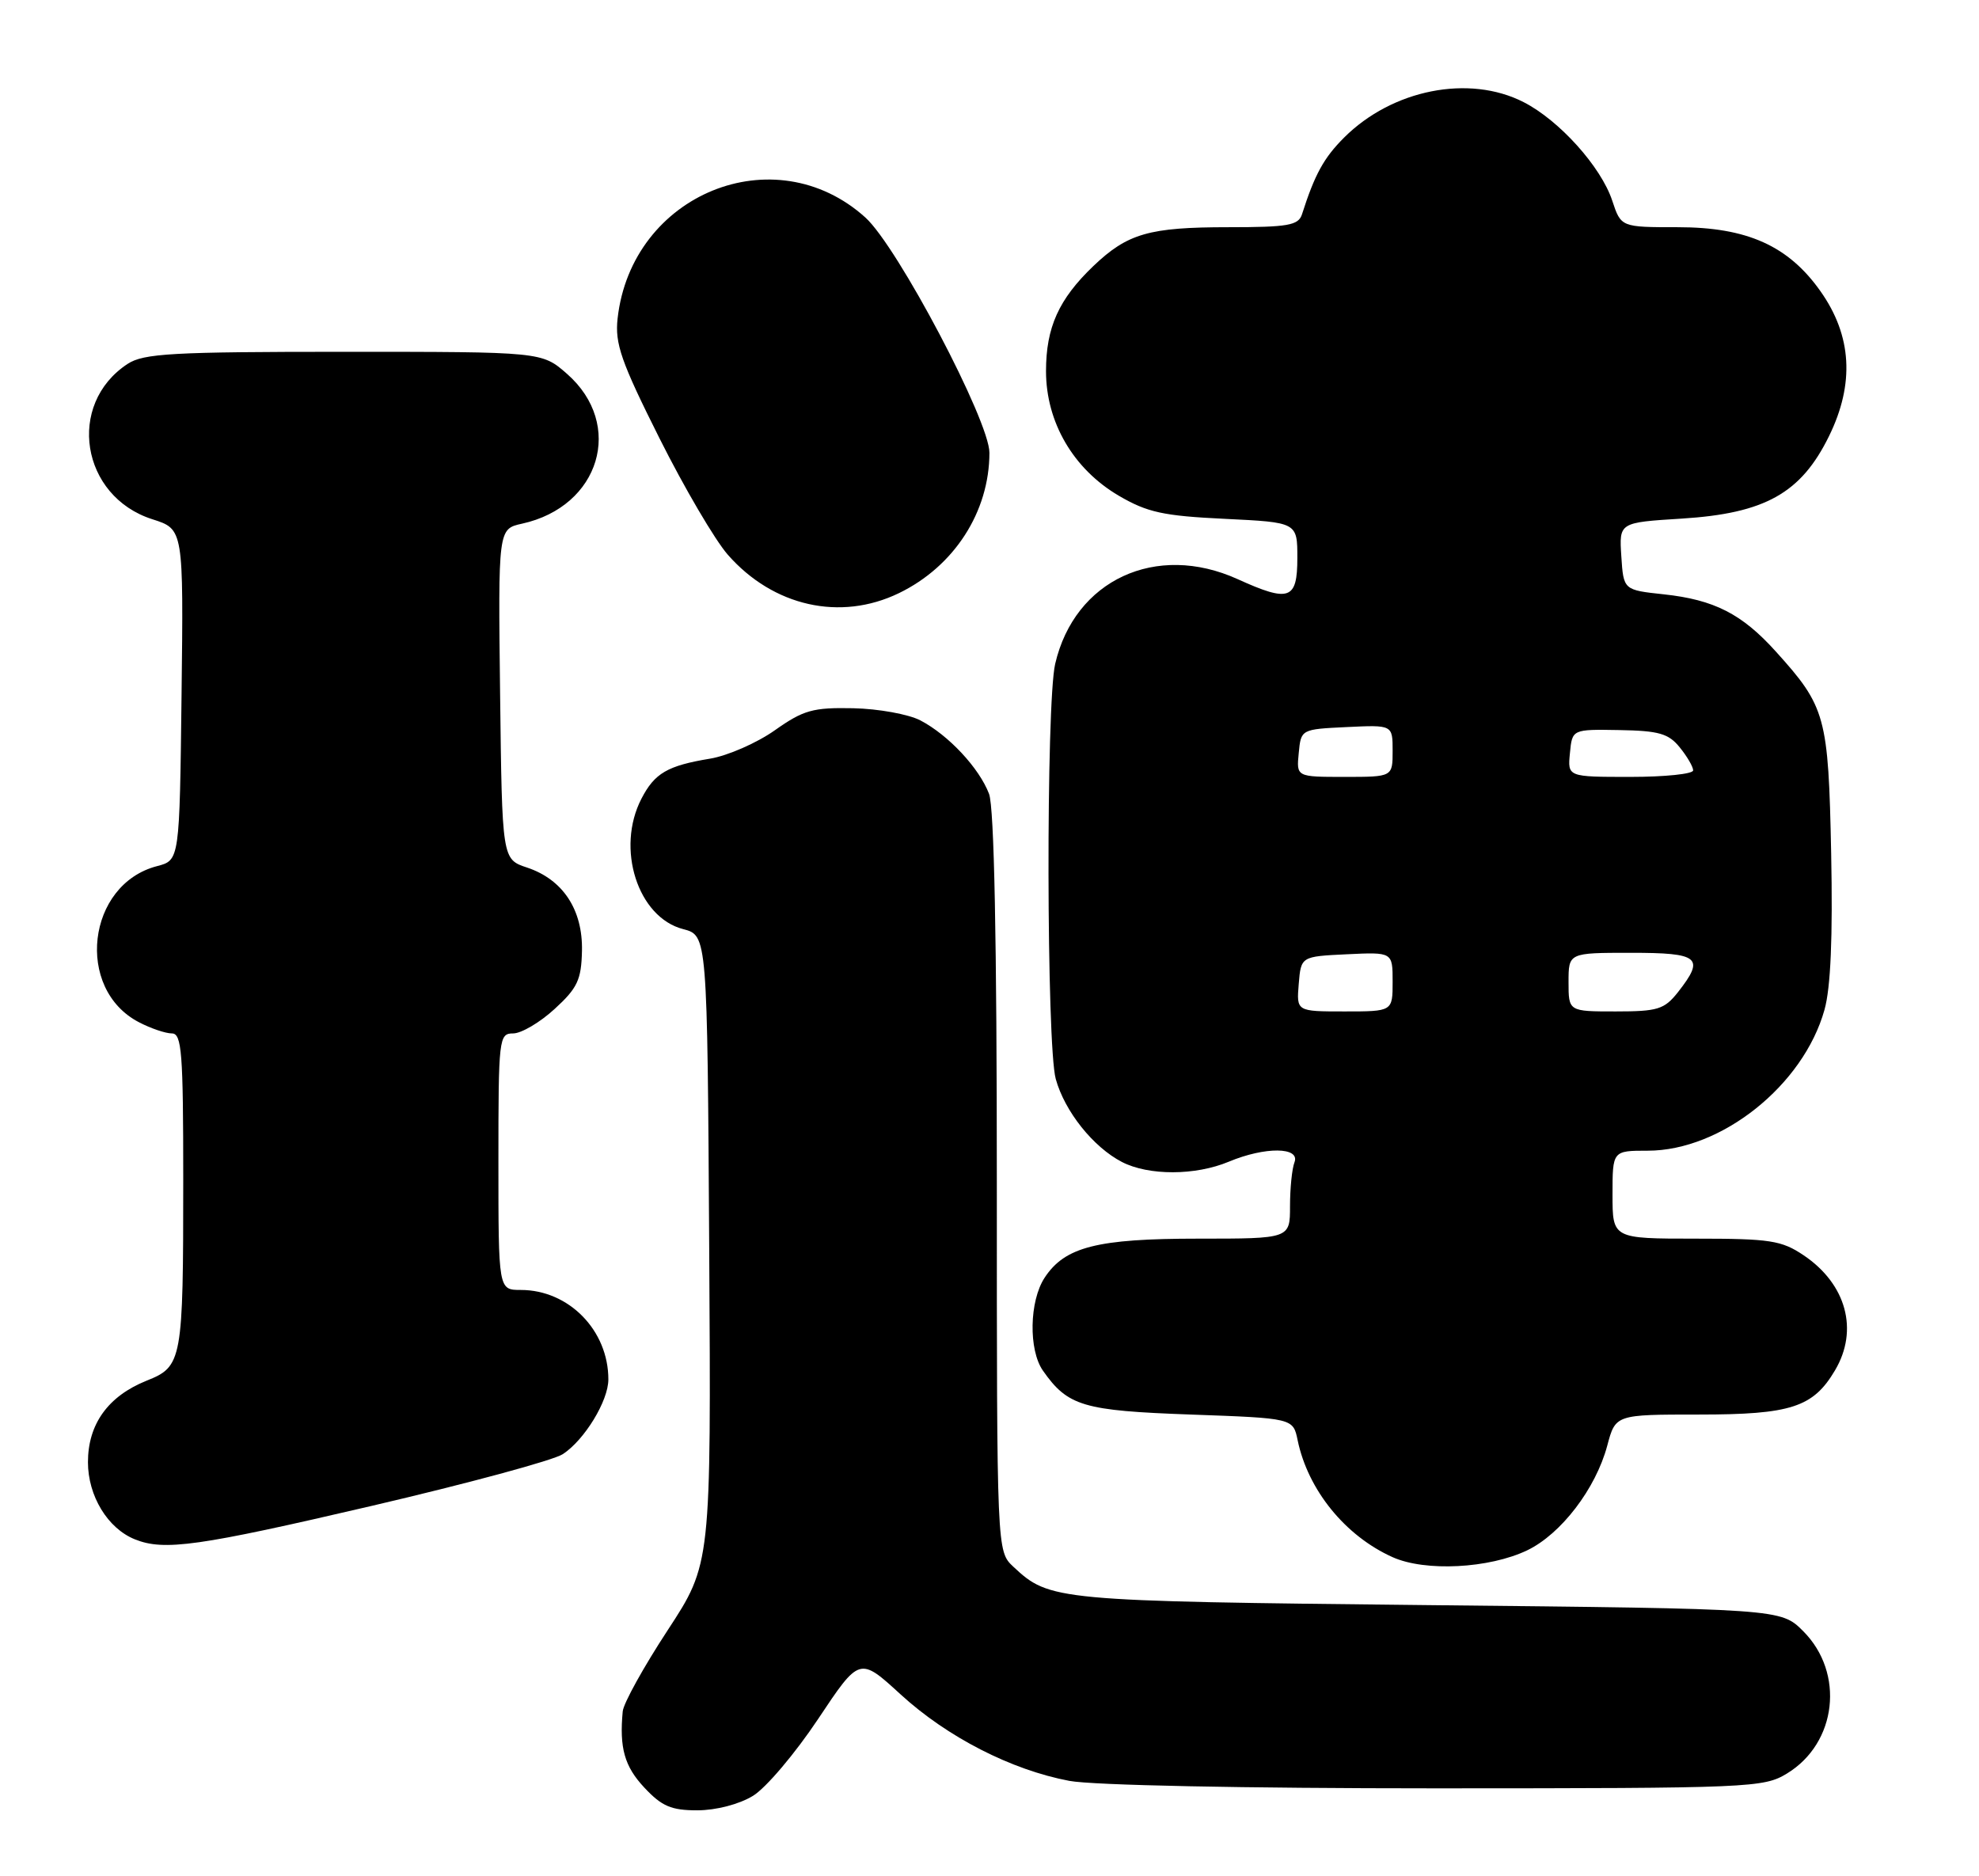 <?xml version="1.0" encoding="UTF-8" standalone="no"?>
<!DOCTYPE svg PUBLIC "-//W3C//DTD SVG 1.1//EN" "http://www.w3.org/Graphics/SVG/1.1/DTD/svg11.dtd" >
<svg xmlns="http://www.w3.org/2000/svg" xmlns:xlink="http://www.w3.org/1999/xlink" version="1.1" viewBox="0 0 270 256">
 <g >
 <path fill="currentColor"
d=" M 102.72 245.03 C 104.50 243.95 108.49 239.23 111.61 234.55 C 117.27 226.05 117.27 226.05 122.88 231.19 C 129.24 237.01 137.96 241.48 145.89 242.98 C 149.05 243.58 169.71 244.00 195.89 244.00 C 238.87 243.99 240.62 243.92 243.81 241.97 C 250.62 237.82 251.71 228.25 246.01 222.55 C 242.96 219.50 242.96 219.50 194.73 219.00 C 143.95 218.46 143.20 218.39 138.25 213.76 C 136.00 211.65 136.00 211.65 136.00 161.39 C 136.00 128.31 135.64 110.17 134.94 108.32 C 133.60 104.79 129.40 100.29 125.57 98.29 C 123.96 97.45 119.83 96.70 116.40 96.63 C 110.91 96.52 109.63 96.87 105.71 99.64 C 103.26 101.37 99.28 103.11 96.88 103.51 C 91.06 104.47 89.31 105.49 87.51 108.98 C 84.00 115.77 87.01 125.17 93.21 126.77 C 96.50 127.63 96.50 127.63 96.76 170.50 C 97.02 213.37 97.02 213.37 91.09 222.43 C 87.82 227.42 85.06 232.40 84.96 233.50 C 84.49 238.47 85.20 241.01 87.90 243.89 C 90.29 246.45 91.57 247.00 95.15 247.00 C 97.71 246.99 100.83 246.18 102.72 245.03 Z  M 208.37 211.52 C 212.98 209.30 217.71 203.12 219.28 197.25 C 220.41 193.00 220.41 193.00 231.80 193.00 C 244.34 193.00 247.38 192.01 250.36 186.96 C 253.61 181.47 251.90 175.20 246.09 171.28 C 243.06 169.24 241.51 169.00 231.35 169.00 C 220.00 169.00 220.00 169.00 220.00 163.00 C 220.00 157.00 220.00 157.00 224.80 157.00 C 234.85 157.00 246.04 148.08 248.92 137.77 C 249.77 134.75 250.06 127.86 249.83 116.40 C 249.45 97.72 249.10 96.44 242.27 88.88 C 237.65 83.76 233.87 81.83 227.00 81.09 C 221.50 80.50 221.50 80.50 221.20 75.89 C 220.90 71.29 220.90 71.29 229.42 70.76 C 240.81 70.05 245.73 67.29 249.55 59.48 C 253.04 52.35 252.66 45.81 248.39 39.76 C 244.01 33.54 238.36 31.00 228.92 31.00 C 221.16 31.00 221.16 31.00 219.96 27.37 C 218.43 22.75 212.73 16.41 207.86 13.93 C 200.42 10.13 189.95 12.21 183.38 18.77 C 180.61 21.54 179.38 23.78 177.63 29.25 C 177.14 30.75 175.73 31.00 167.60 31.00 C 156.77 31.00 153.83 31.85 149.16 36.31 C 144.45 40.82 142.71 44.67 142.71 50.64 C 142.71 57.62 146.45 64.00 152.63 67.63 C 156.53 69.91 158.69 70.39 167.11 70.79 C 177.00 71.27 177.00 71.27 177.00 76.13 C 177.00 81.83 175.91 82.22 168.86 79.02 C 157.73 73.97 146.61 79.14 143.96 90.58 C 142.70 96.01 142.77 142.62 144.04 147.22 C 145.27 151.65 149.15 156.51 153.07 158.54 C 156.72 160.42 163.09 160.41 167.65 158.50 C 172.60 156.43 177.41 156.48 176.61 158.58 C 176.27 159.45 176.00 162.15 176.00 164.58 C 176.00 169.00 176.00 169.00 163.47 169.00 C 149.68 169.00 145.28 170.12 142.52 174.33 C 140.43 177.52 140.31 184.18 142.29 187.01 C 145.69 191.86 147.77 192.47 162.46 193.00 C 176.42 193.50 176.42 193.50 177.04 196.50 C 178.45 203.30 183.53 209.56 190.00 212.46 C 194.46 214.46 203.17 214.01 208.37 211.52 Z  M 50.72 205.46 C 63.79 202.41 75.52 199.24 76.79 198.40 C 79.75 196.46 82.99 191.15 83.00 188.22 C 83.01 181.52 77.61 176.00 71.05 176.00 C 68.00 176.00 68.00 176.00 68.00 158.50 C 68.00 141.62 68.07 141.00 70.01 141.00 C 71.12 141.00 73.67 139.50 75.66 137.67 C 78.79 134.81 79.31 133.69 79.40 129.74 C 79.52 124.12 76.80 120.00 71.91 118.37 C 68.50 117.24 68.50 117.24 68.23 94.70 C 67.96 72.17 67.96 72.17 71.22 71.45 C 81.87 69.11 85.23 57.92 77.36 51.01 C 73.93 48.00 73.93 48.00 46.93 48.00 C 23.53 48.00 19.59 48.22 17.41 49.65 C 9.02 55.15 11.03 67.74 20.80 70.85 C 25.04 72.20 25.04 72.20 24.77 94.79 C 24.50 117.37 24.50 117.37 21.44 118.17 C 11.85 120.65 10.19 134.94 18.97 139.48 C 20.58 140.32 22.60 141.00 23.45 141.00 C 24.80 141.00 25.00 143.59 25.00 160.88 C 25.00 185.70 24.87 186.44 20.00 188.38 C 14.75 190.49 12.00 194.30 12.00 199.50 C 12.00 204.10 14.69 208.53 18.39 210.02 C 22.39 211.64 27.05 210.98 50.72 205.46 Z  M 122.64 80.93 C 130.18 77.28 134.98 69.84 134.99 61.78 C 135.00 57.44 122.46 33.65 118.07 29.68 C 105.69 18.50 86.15 26.46 84.26 43.46 C 83.88 46.89 84.73 49.34 89.97 59.79 C 93.35 66.54 97.55 73.70 99.30 75.69 C 105.49 82.74 114.65 84.80 122.64 80.93 Z  M 177.19 134.25 C 177.50 130.50 177.50 130.50 183.75 130.20 C 190.00 129.90 190.00 129.90 190.00 133.95 C 190.00 138.00 190.00 138.00 183.44 138.00 C 176.88 138.00 176.88 138.00 177.19 134.25 Z  M 214.00 134.00 C 214.00 130.00 214.00 130.00 222.50 130.00 C 231.87 130.00 232.64 130.64 228.93 135.37 C 227.07 137.72 226.18 138.00 220.43 138.00 C 214.00 138.00 214.00 138.00 214.00 134.00 Z  M 177.19 102.75 C 177.50 99.50 177.50 99.50 183.75 99.20 C 190.00 98.90 190.00 98.90 190.00 102.45 C 190.00 106.00 190.00 106.00 183.44 106.00 C 176.87 106.00 176.87 106.00 177.19 102.75 Z  M 214.19 102.75 C 214.50 99.50 214.50 99.50 220.92 99.61 C 226.31 99.70 227.65 100.08 229.17 101.97 C 230.18 103.21 231.00 104.62 231.00 105.11 C 231.00 105.60 227.15 106.00 222.44 106.00 C 213.87 106.00 213.87 106.00 214.19 102.75 Z "/>
</g>
</svg>